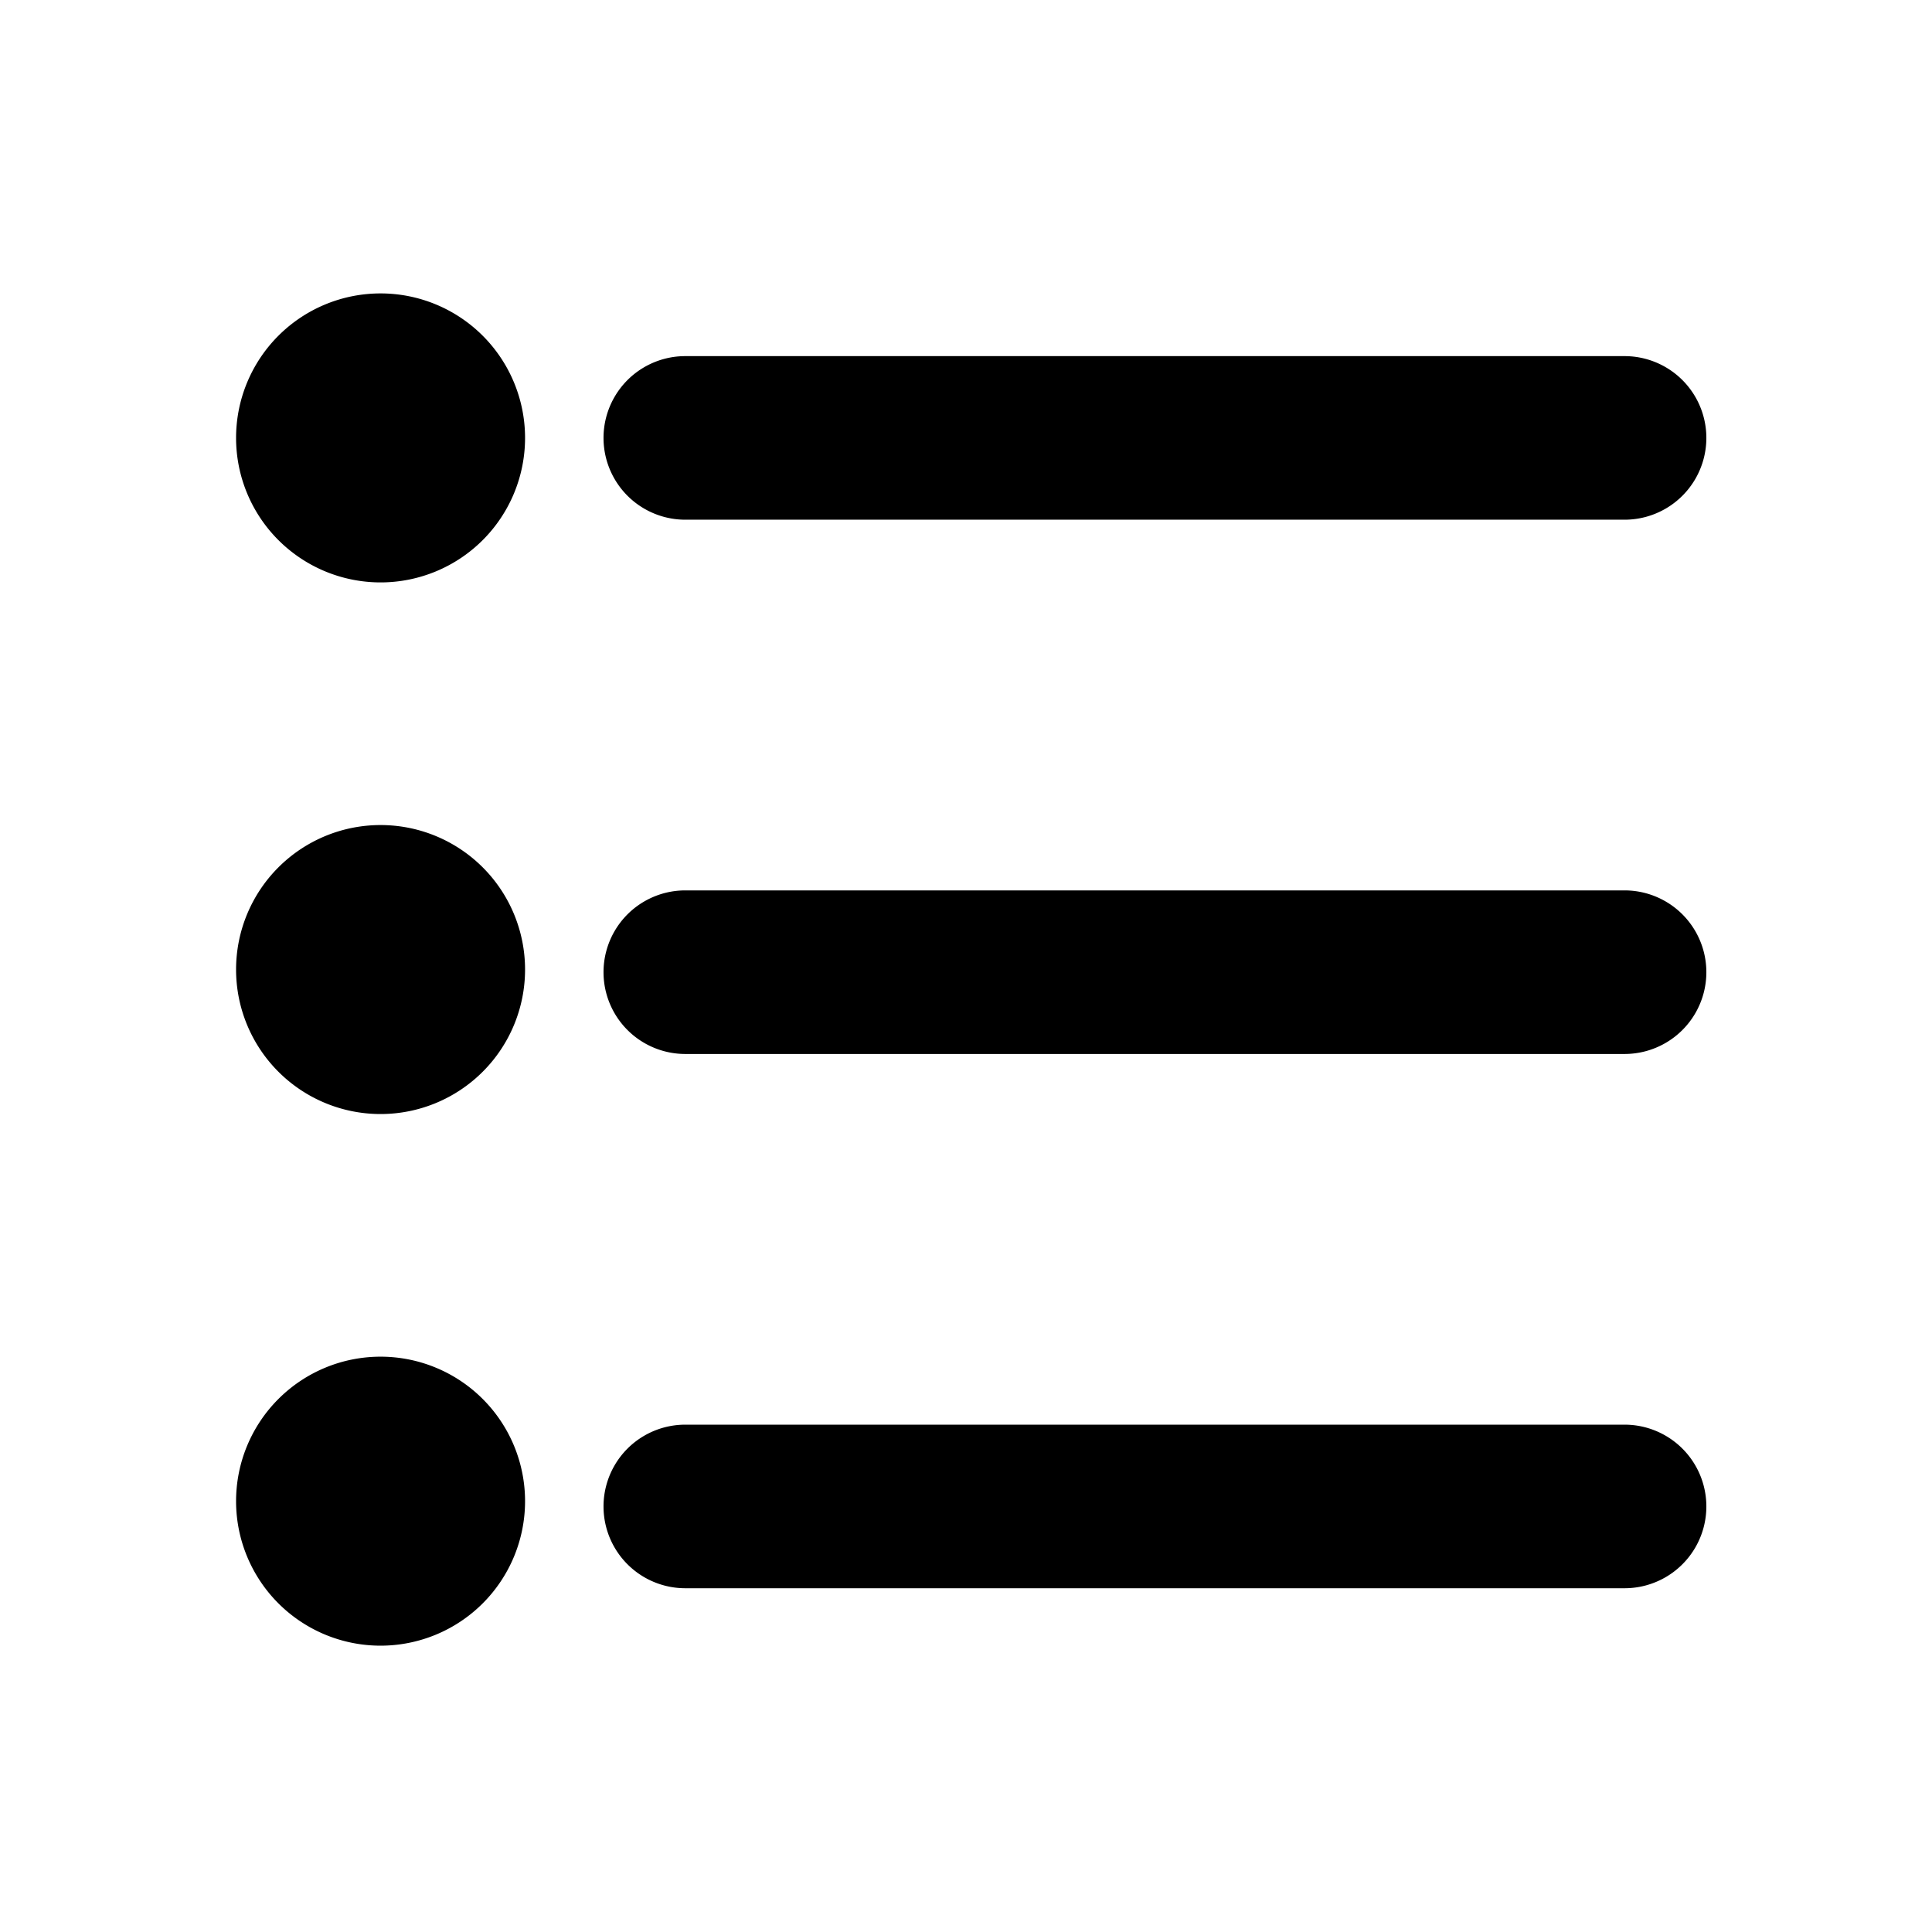 <?xml version="1.0" standalone="no"?><!DOCTYPE svg PUBLIC "-//W3C//DTD SVG 1.1//EN" "http://www.w3.org/Graphics/SVG/1.1/DTD/svg11.dtd"><svg t="1600764530057" class="icon" viewBox="0 0 1024 1024" version="1.1" xmlns="http://www.w3.org/2000/svg" p-id="10876" xmlns:xlink="http://www.w3.org/1999/xlink" width="200" height="200"><defs><style type="text/css"></style></defs><path d="M363.23 275.453h497.824a43.35 43.35 0 1 0 0-86.7H363.23a43.35 43.35 0 0 0 0 86.7zM861.054 471.93H363.23a43.35 43.35 0 0 0 0 86.7h497.824a43.35 43.35 0 0 0 0-86.7z m0 283.17H363.23a43.35 43.35 0 0 0 0 86.7h497.824a43.35 43.35 0 1 0 0-86.7zM125.123 232.103a76.585 76.585 0 1 0 153.17 0 76.585 76.585 0 1 0-153.17 0zM125.123 513.879a76.585 76.585 0 1 0 153.17 0 76.585 76.585 0 1 0-153.17 0zM125.123 795.654a76.585 76.585 0 1 0 153.17 0 76.585 76.585 0 1 0-153.17 0z" p-id="10877"></path></svg>
